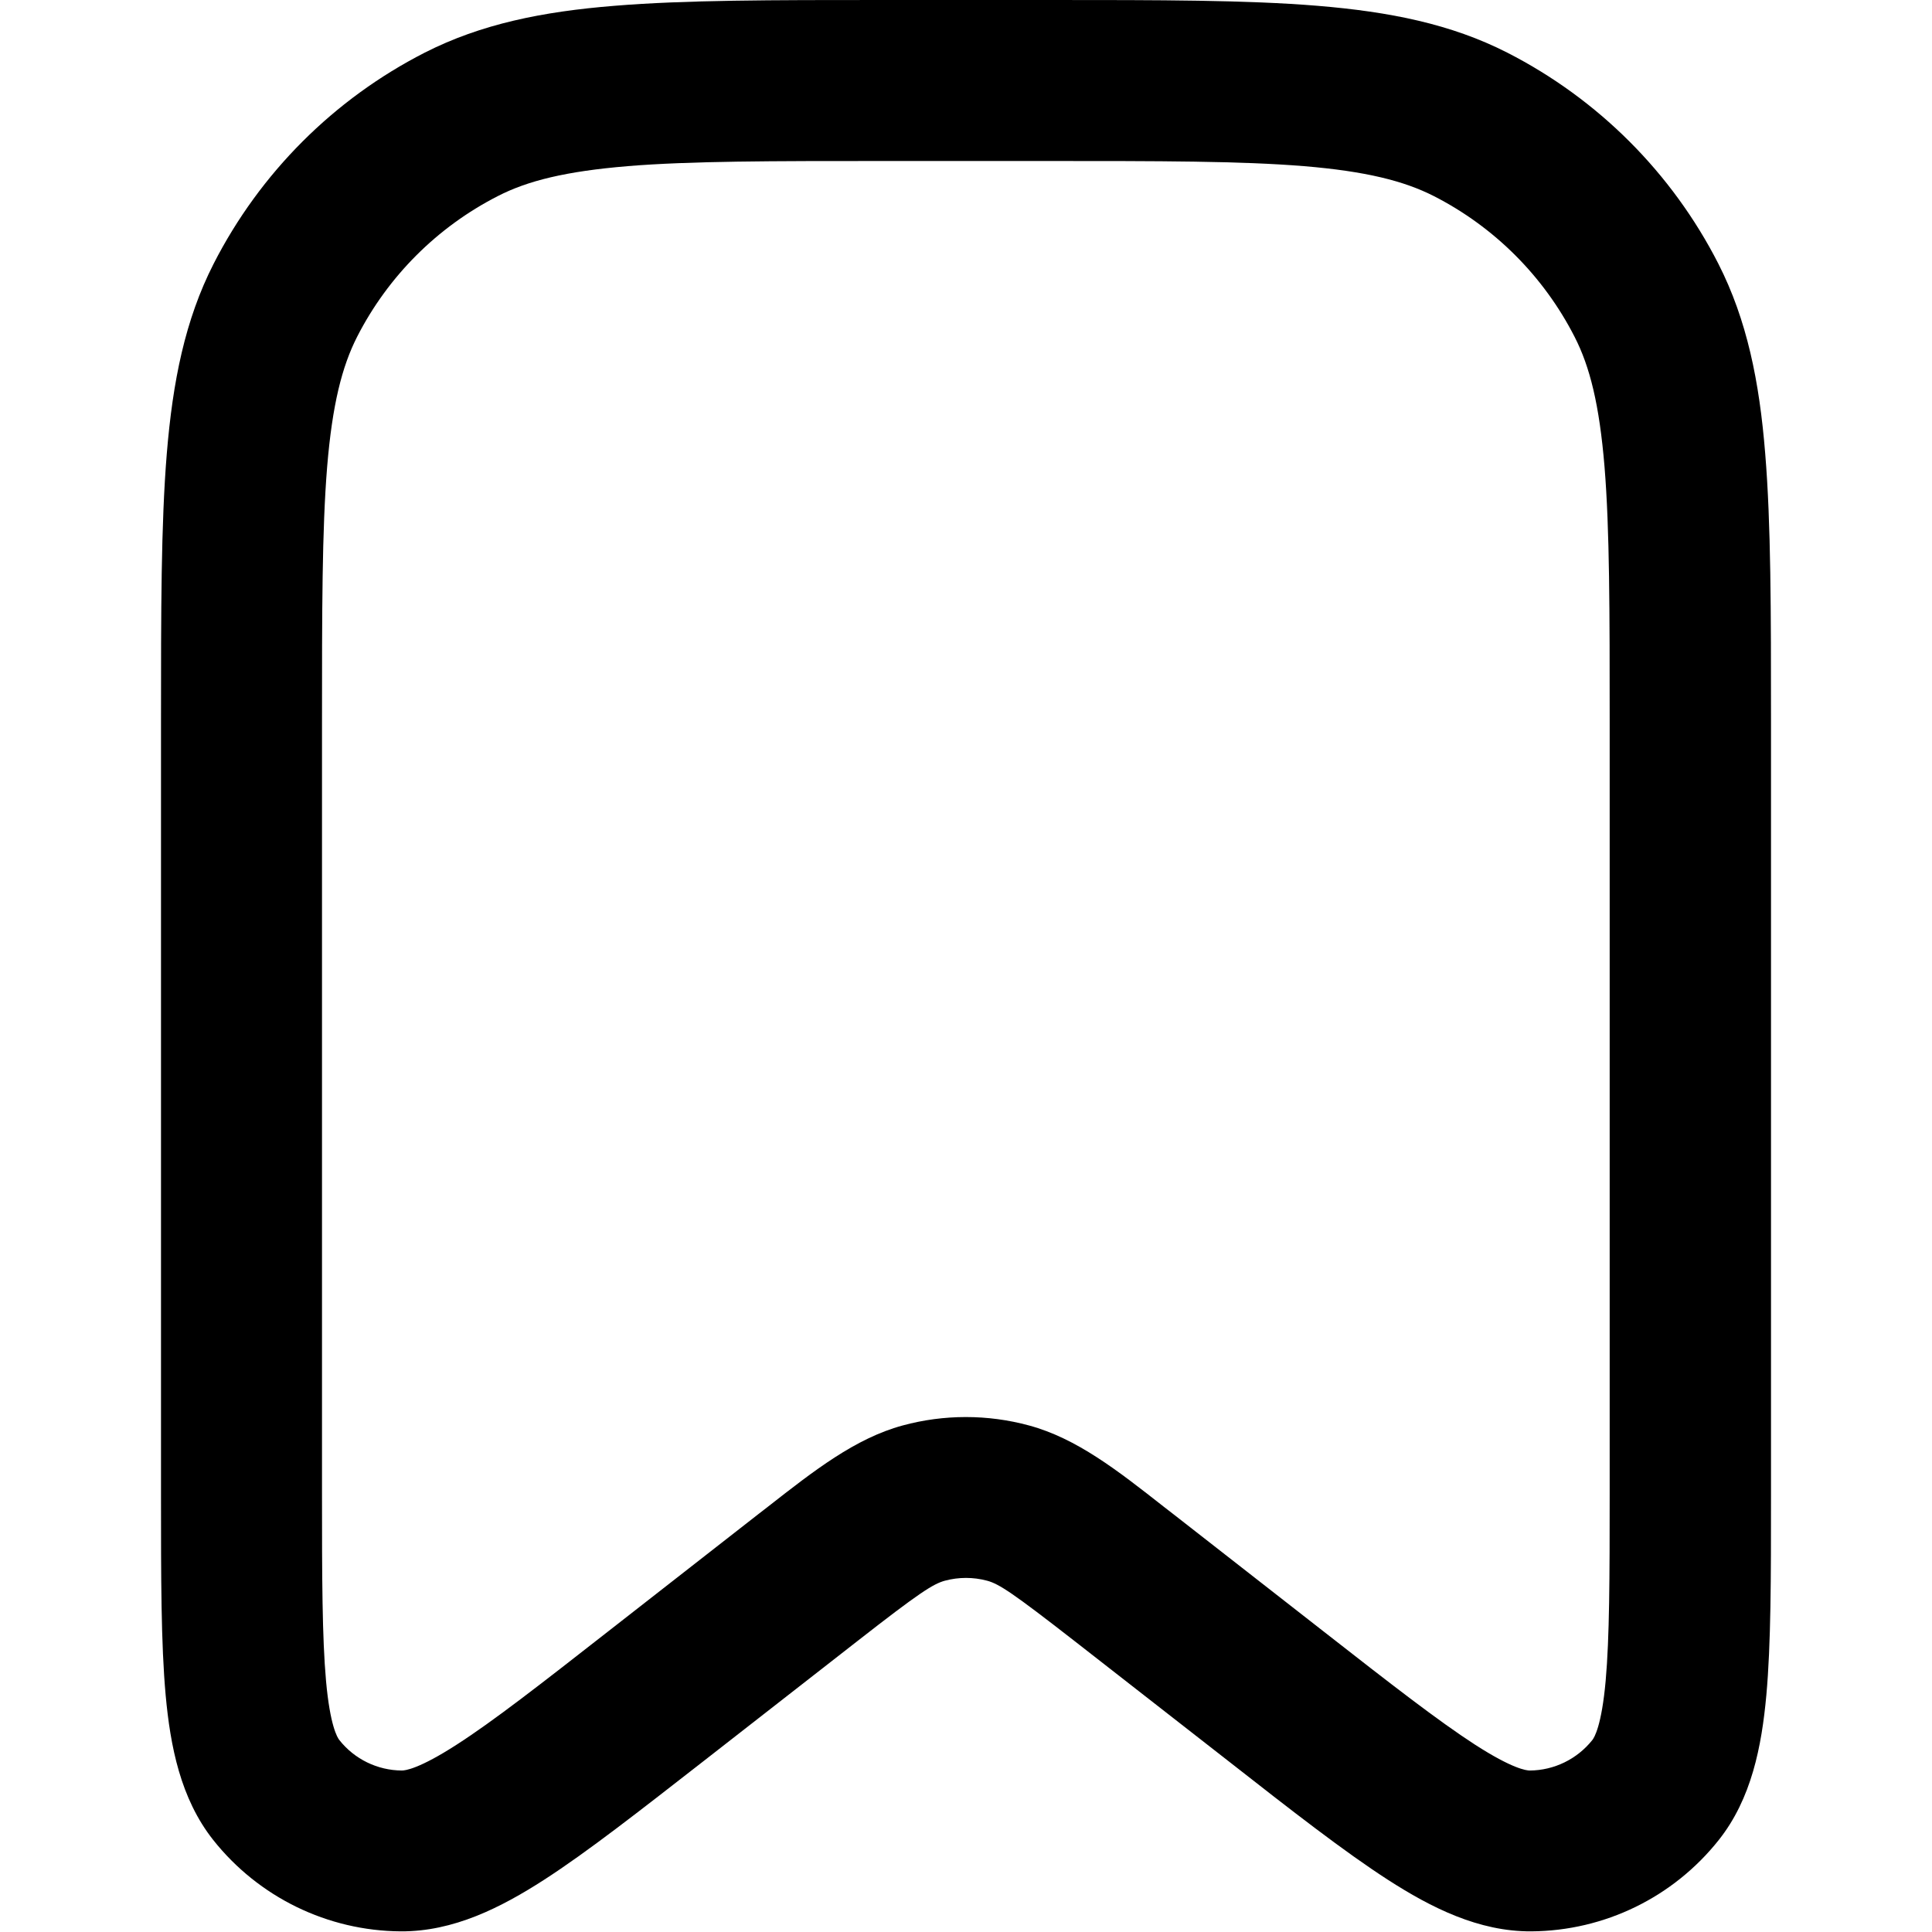 <svg fill="none" height="12" viewBox="0 0 12 12" width="12" xmlns="http://www.w3.org/2000/svg"><path clip-rule="evenodd" d="m5.478 0h1.044c.682-0 1.224-0 1.661.036.448.037.83.113 1.179.291.564.288 1.023.747 1.311 1.311.178.35.255.731.291 1.179.036.437.036.979.036 1.661v4.815c0 .504 0 .918-.029 1.237-.029.317-.092.642-.295.898-.282.356-.71.565-1.165.568-.327.002-.623-.148-.89-.32-.27-.174-.596-.428-.993-.739l-.951-.742c-.389-.303-.472-.357-.546-.377-.086-.023-.176-.023-.262 0-.073.02-.157.073-.546.377l-.951.742c-.398.31-.723.565-.993.739-.267.172-.562.322-.89.32-.454-.003-.883-.212-1.165-.568-.203-.257-.266-.582-.295-.898-.029-.32-.029-.733-.029-1.237v-4.815c-0-.682-0-1.224.036-1.661.037-.448.113-.83.291-1.179.288-.564.747-1.023 1.311-1.311.35-.178.731-.255 1.179-.291.437-.036.979-.036 1.661-.036zm-1.579 1.032c-.386.032-.622.091-.807.186-.376.192-.682.498-.874.874-.094.185-.154.421-.186.807-.032.392-.032.893-.032 1.601v4.768c0 .536.001.903.025 1.172.025.278.07.352.083.368.094.119.237.188.388.189.021 0.0.107-.01.341-.161.227-.146.517-.372.939-.702l.931-.727c.021-.016.041-.032.062-.048.289-.226.543-.425.837-.505.257-.07.529-.07.786 0 .295.08.548.278.837.505.02.016.041.032.062.048l.931.727c.422.33.712.555.939.702.234.151.32.161.341.161.151-.001.294-.071.388-.189.013-.016.058-.09.083-.368.024-.269.025-.636.025-1.172v-4.768c0-.708-0-1.209-.032-1.601-.032-.386-.091-.622-.186-.807-.192-.376-.498-.682-.874-.874-.185-.094-.421-.154-.807-.186-.392-.032-.893-.032-1.601-.032h-1c-.708 0-1.209 0-1.601.032z" fill="currentColor" fill-rule="evenodd"/></svg>
